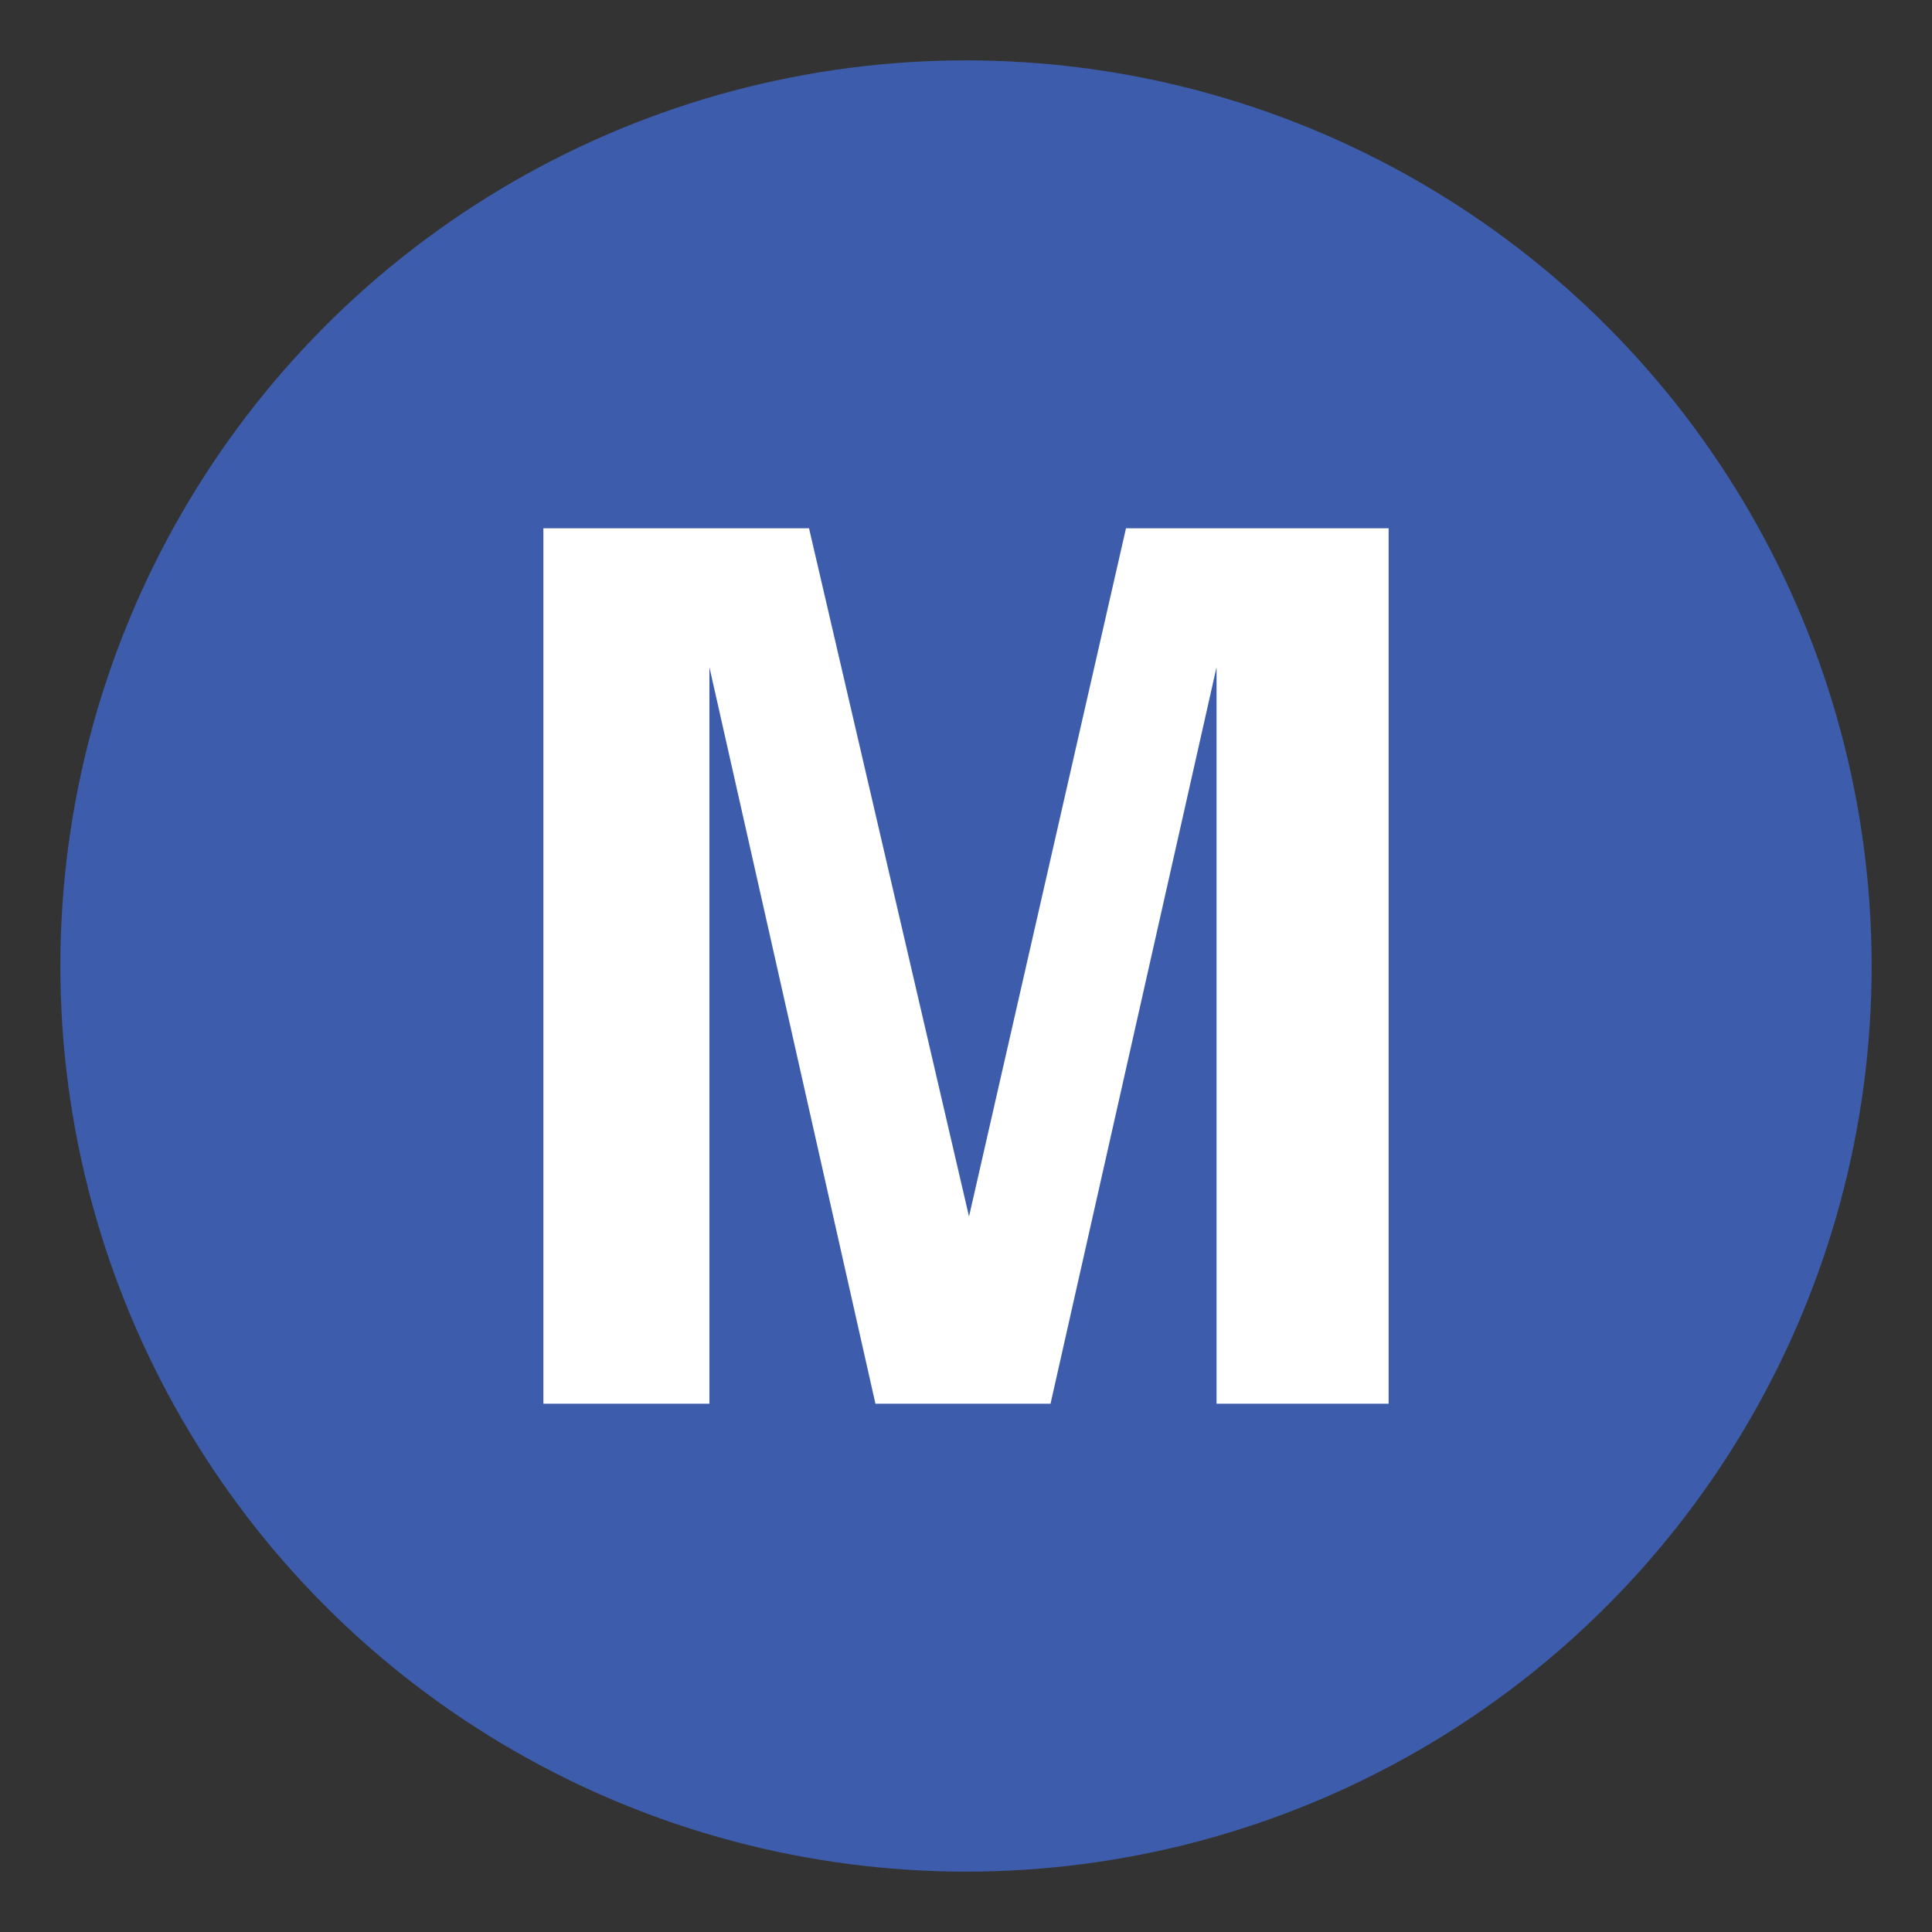<svg width="64px" height="64px" viewBox="0 0 64 64" xmlns="http://www.w3.org/2000/svg" xmlns:xlink="http://www.w3.org/1999/xlink" aria-hidden="true" role="img" class="iconify iconify--emojione" preserveAspectRatio="xMidYMid meet" fill="#000000"><rect x="0" y="0" width="64" height="64" fill="#333333" stroke="none"/><g id="SVGRepo_bgCarrier" stroke-width="0"></g><g id="SVGRepo_tracerCarrier" stroke-linecap="round" stroke-linejoin="round"></g><g id="SVGRepo_iconCarrier"><circle cx="32" cy="32" r="30" fill="#3D5DAC"></circle><path d="M37.3 17.5H46v29h-5.7V22.1l-5.5 24.4H29l-5.5-24.4v24.4H18v-29h8.8l5.3 22.8l5.2-22.8" fill="#ffffff"></path></g></svg>